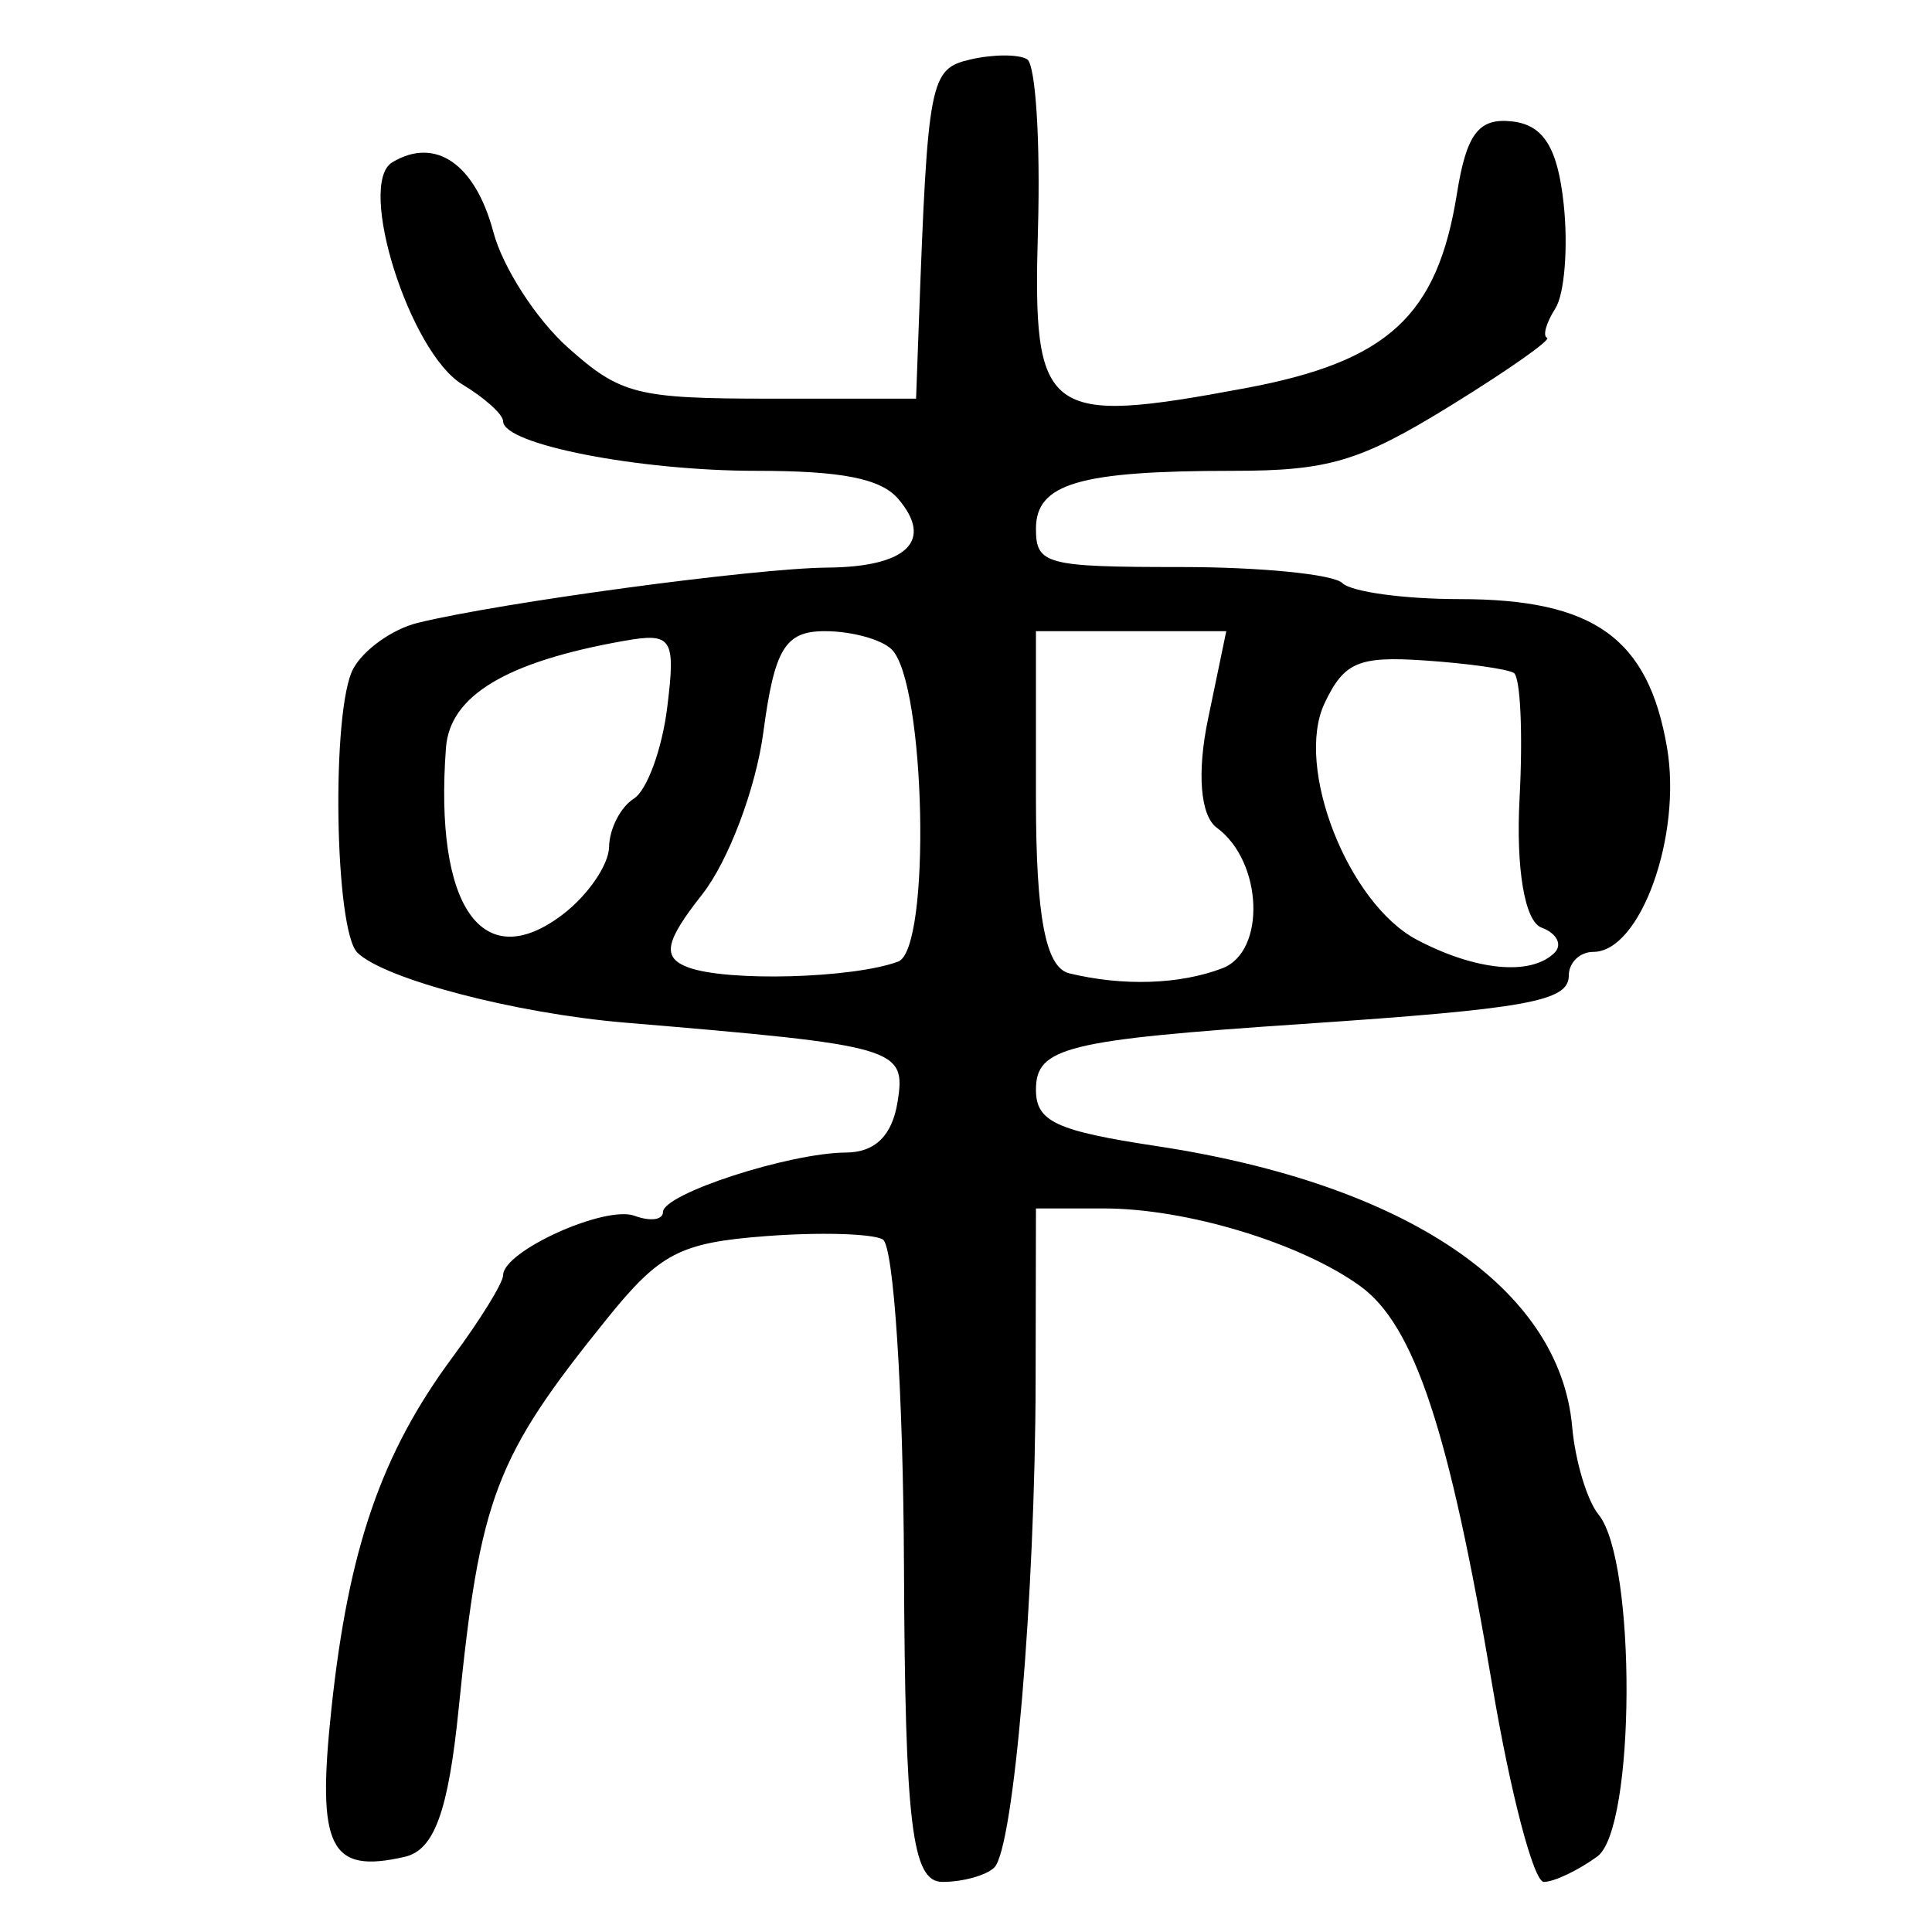 <?xml version="1.0" encoding="UTF-8" standalone="no"?>
<!-- Created with Inkscape (http://www.inkscape.org/) -->

<svg
   xmlns:dc="http://purl.org/dc/elements/1.1/"
   xmlns:cc="http://creativecommons.org/ns#"
   xmlns:rdf="http://www.w3.org/1999/02/22-rdf-syntax-ns#"
   xmlns:svg="http://www.w3.org/2000/svg"
   xmlns="http://www.w3.org/2000/svg"
   xmlns:sodipodi="http://sodipodi.sourceforge.net/DTD/sodipodi-0.dtd"
   xmlns:inkscape="http://www.inkscape.org/namespaces/inkscape"
   version="1.0"
   width="300"
   height="300"
   id="svg2"
   inkscape:version="0.48.3.1 r9886"
   sodipodi:docname="dessin.svg">
  <sodipodi:namedview
     pagecolor="#ffffff"
     bordercolor="#666666"
     borderopacity="1"
     objecttolerance="10"
     gridtolerance="10"
     guidetolerance="10"
     inkscape:pageopacity="0"
     inkscape:pageshadow="2"
     inkscape:window-width="1215"
     inkscape:window-height="1000"
     id="namedview2988"
     showgrid="false"
     inkscape:zoom="1.5733333"
     inkscape:cx="308.09198"
     inkscape:cy="81.319412"
     inkscape:window-x="65"
     inkscape:window-y="24"
     inkscape:window-maximized="1"
     inkscape:current-layer="svg2" />
  <defs
     id="defs5" />
  <path
     style="fill:#000000"
     d="m 140.368,243.167 c -0.11,-26.98 -1.595,-49.802 -3.299,-50.717 -1.704,-0.915 -9.919,-1.139 -18.255,-0.497 -13.226,1.018 -16.347,2.642 -24.504,12.746 -17.442,21.607 -19.772,27.722 -23.084,60.581 -1.612,15.988 -3.787,21.984 -8.356,23.04 -11.692,2.7 -13.715,-1.382 -11.404,-23.015 2.656,-24.873 7.749,-39.636 18.837,-54.602 4.301,-5.805 7.82,-11.514 7.82,-12.686 0,-3.753 15.867,-10.92 20.424,-9.225 2.419,0.9 4.398,0.639 4.398,-0.58 0,-2.826 19.597,-9.198 28.437,-9.246 4.492,-0.025 7.145,-2.624 7.985,-7.826 1.362,-8.428 0.135,-8.785 -42.344,-12.349 -16.962,-1.423 -37.292,-6.739 -41.52,-10.856 -3.568,-3.474 -4.076,-37.767 -0.654,-44.094 1.598,-2.955 6.092,-6.157 9.988,-7.117 12.819,-3.157 52.374,-8.496 63.619,-8.587 12.381,-0.1 16.577,-4.164 11.017,-10.671 -2.695,-3.154 -8.77,-4.357 -21.999,-4.357 -18.325,0 -39.349,-4.11 -39.349,-7.692 0,-1.052 -2.84,-3.622 -6.311,-5.711 -8.2,-4.935 -16.482,-31.143 -10.903,-34.501 6.694,-4.029 12.886,0.243 15.7,10.834 1.454,5.474 6.653,13.533 11.552,17.909 8.198,7.322 10.708,7.956 31.496,7.956 l 22.588,0 0.41,-11.205 c 1.406,-38.396 1.718,-40.009 8.042,-41.469 3.511,-0.811 7.465,-0.824 8.787,-0.028 1.322,0.795 2.08,12.713 1.686,26.483 -0.831,29.024 0.983,30.411 32.16,24.598 22.177,-4.135 29.863,-11.194 32.9,-30.221 1.49,-9.33 3.387,-11.801 8.605,-11.205 4.851,0.554 7.047,4.098 7.976,12.875 0.705,6.661 0.12,13.934 -1.301,16.162 -1.421,2.228 -1.997,4.277 -1.282,4.554 0.716,0.276 -6.058,5.038 -15.052,10.582 -13.999,8.629 -18.863,10.08 -33.791,10.08 -23.791,0 -30.525,1.981 -30.525,8.981 0,5.554 1.526,5.958 22.509,5.958 12.38,0 23.659,1.12 25.065,2.49 1.406,1.369 9.605,2.49 18.219,2.49 20.84,0 29.281,6.04 32.196,23.039 2.352,13.716 -4.141,31.739 -11.435,31.739 -2.099,0 -3.816,1.659 -3.816,3.687 0,3.988 -6.384,5.146 -41.369,7.506 -36.7,2.475 -41.369,3.627 -41.369,10.205 0,4.941 3.089,6.387 18.704,8.754 38.763,5.875 62.642,22.003 64.561,43.605 0.472,5.31 2.316,11.439 4.097,13.618 5.903,7.223 5.745,48.784 -0.202,53.097 -2.99,2.168 -6.723,3.942 -8.296,3.942 -1.573,0 -5.175,-13.726 -8.004,-30.501 -6.678,-39.604 -12.099,-55.967 -20.558,-62.056 -9.285,-6.683 -26.936,-12.019 -39.755,-12.019 l -10.548,0 -0.051,26.766 c -0.064,33.448 -3.392,72.629 -6.42,75.578 -1.26,1.227 -4.885,2.231 -8.056,2.231 -4.727,0 -5.801,-8.832 -5.966,-49.054 z m -0.909,-93.849 c 5.156,-1.918 4.284,-43.332 -1.021,-48.499 -1.587,-1.546 -6.245,-2.811 -10.35,-2.811 -6.185,0 -7.823,2.698 -9.564,15.753 -1.156,8.664 -5.428,19.973 -9.494,25.131 -5.803,7.361 -6.268,9.796 -2.159,11.325 6.044,2.248 25.575,1.709 32.588,-0.9 z m 50.333,1.041 c 6.841,-2.603 6.297,-16.596 -0.849,-21.83 -2.552,-1.869 -3.096,-8.52 -1.376,-16.807 l 2.847,-13.713 -14.777,0 -14.777,0 0,25.936 c 0,18.419 1.499,26.3 5.171,27.192 8.351,2.028 17.142,1.74 23.76,-0.778 z m 51.561,-2.38 c 1.309,-1.275 0.41,-3.05 -1.997,-3.946 -2.591,-0.964 -3.979,-9.134 -3.401,-20.023 0.537,-10.117 0.135,-18.901 -0.893,-19.519 -1.028,-0.619 -7.266,-1.49 -13.863,-1.936 -10.268,-0.695 -12.503,0.264 -15.525,6.658 -4.665,9.872 3.628,31.074 14.364,36.726 9.117,4.799 17.643,5.615 21.314,2.039 z M 94.579,131.497 c 0.05,-2.807 1.773,-6.169 3.828,-7.47 2.055,-1.301 4.394,-7.676 5.198,-14.168 1.342,-10.831 0.778,-11.68 -6.838,-10.323 -18.196,3.243 -26.912,8.495 -27.518,16.58 -1.847,24.678 5.625,35.38 18.091,25.913 3.931,-2.986 7.189,-7.725 7.24,-10.533 z"
     id="path3028"
     inkscape:connector-curvature="0" />
</svg>
